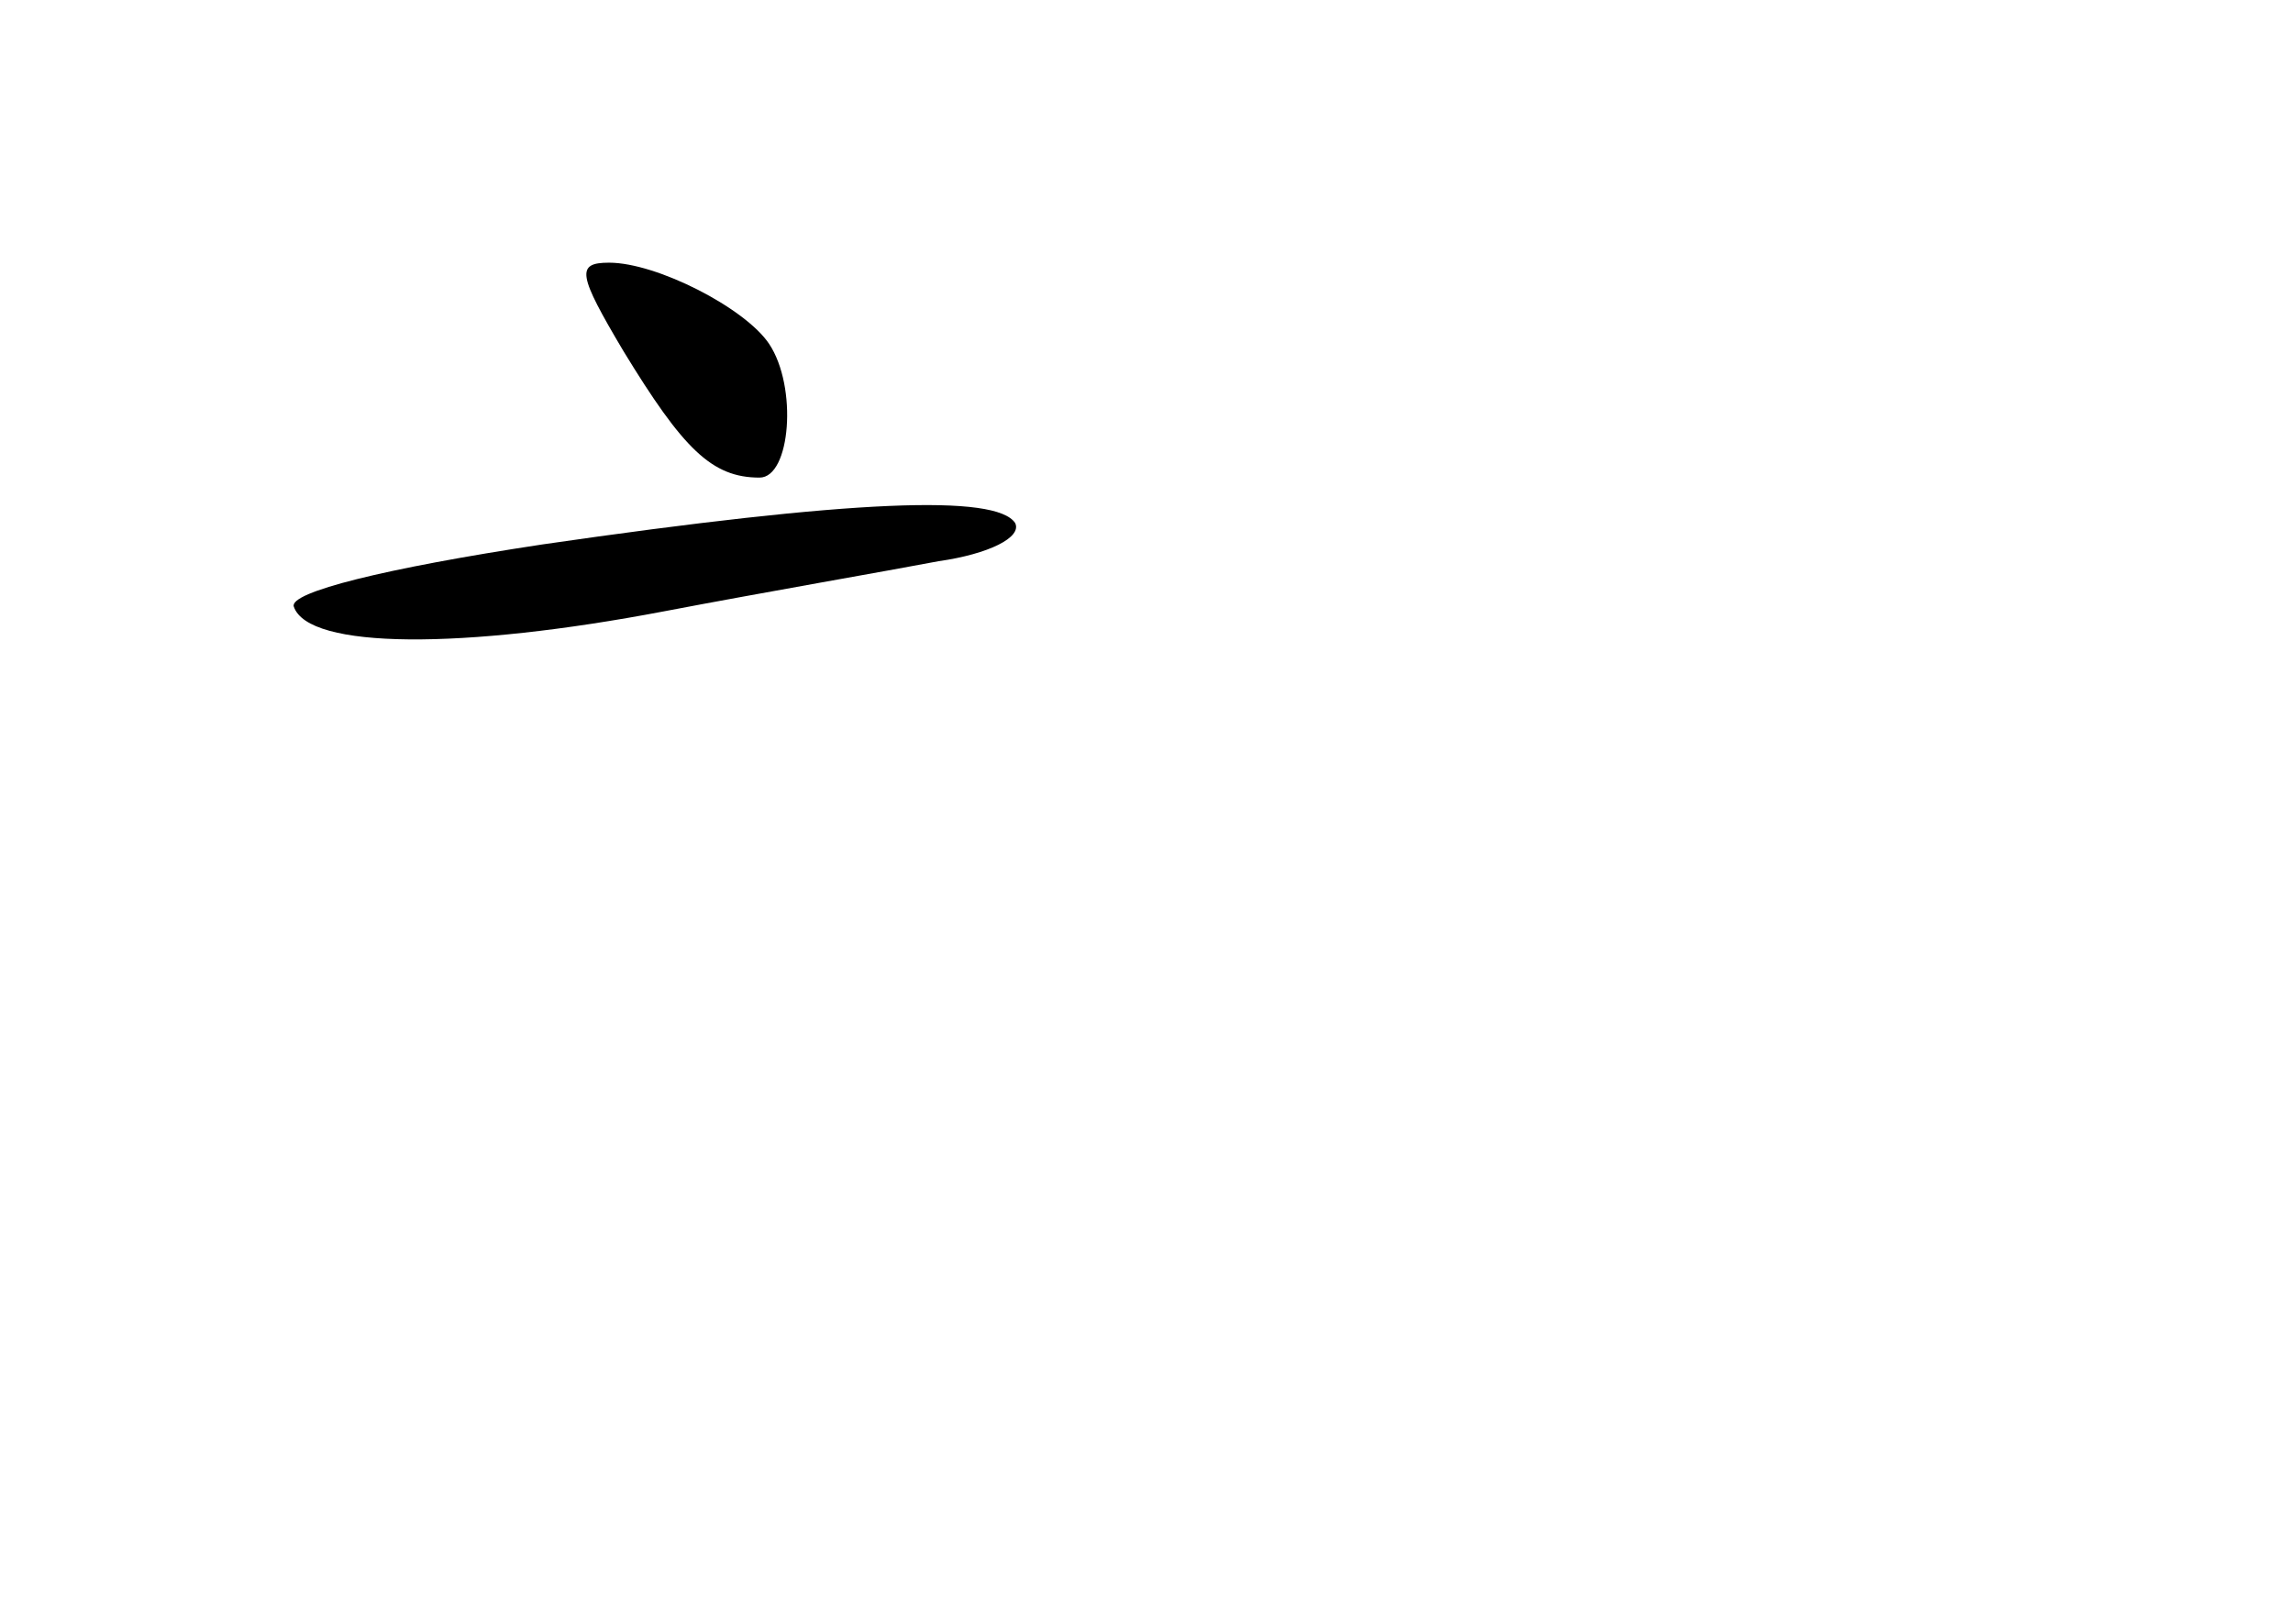 <?xml version="1.0" standalone="no"?>
<!DOCTYPE svg PUBLIC "-//W3C//DTD SVG 20010904//EN"
 "http://www.w3.org/TR/2001/REC-SVG-20010904/DTD/svg10.dtd">
<svg version="1.0" xmlns="http://www.w3.org/2000/svg"
 width="96pt" height="68pt" viewBox="0 0 96 68"
 preserveAspectRatio="xMidYMid meet">
<g transform="translate(0,68) scale(0.1,-0.1)"
fill="#000000" stroke="none">
<path d="M261 533 c25 -41 37 -53 57 -53 13 0 16 38 4 56 -10 15 -47 34 -67
34 -14 0 -13 -5 6 -37z"/>
<path d="M227 452 c-66 -10 -106 -20 -104 -26 6 -18 71 -18 155 -2 42 8 94 17
115 21 21 3 35 10 32 16 -8 12 -67 10 -198 -9z"/>
</g>
</svg>
